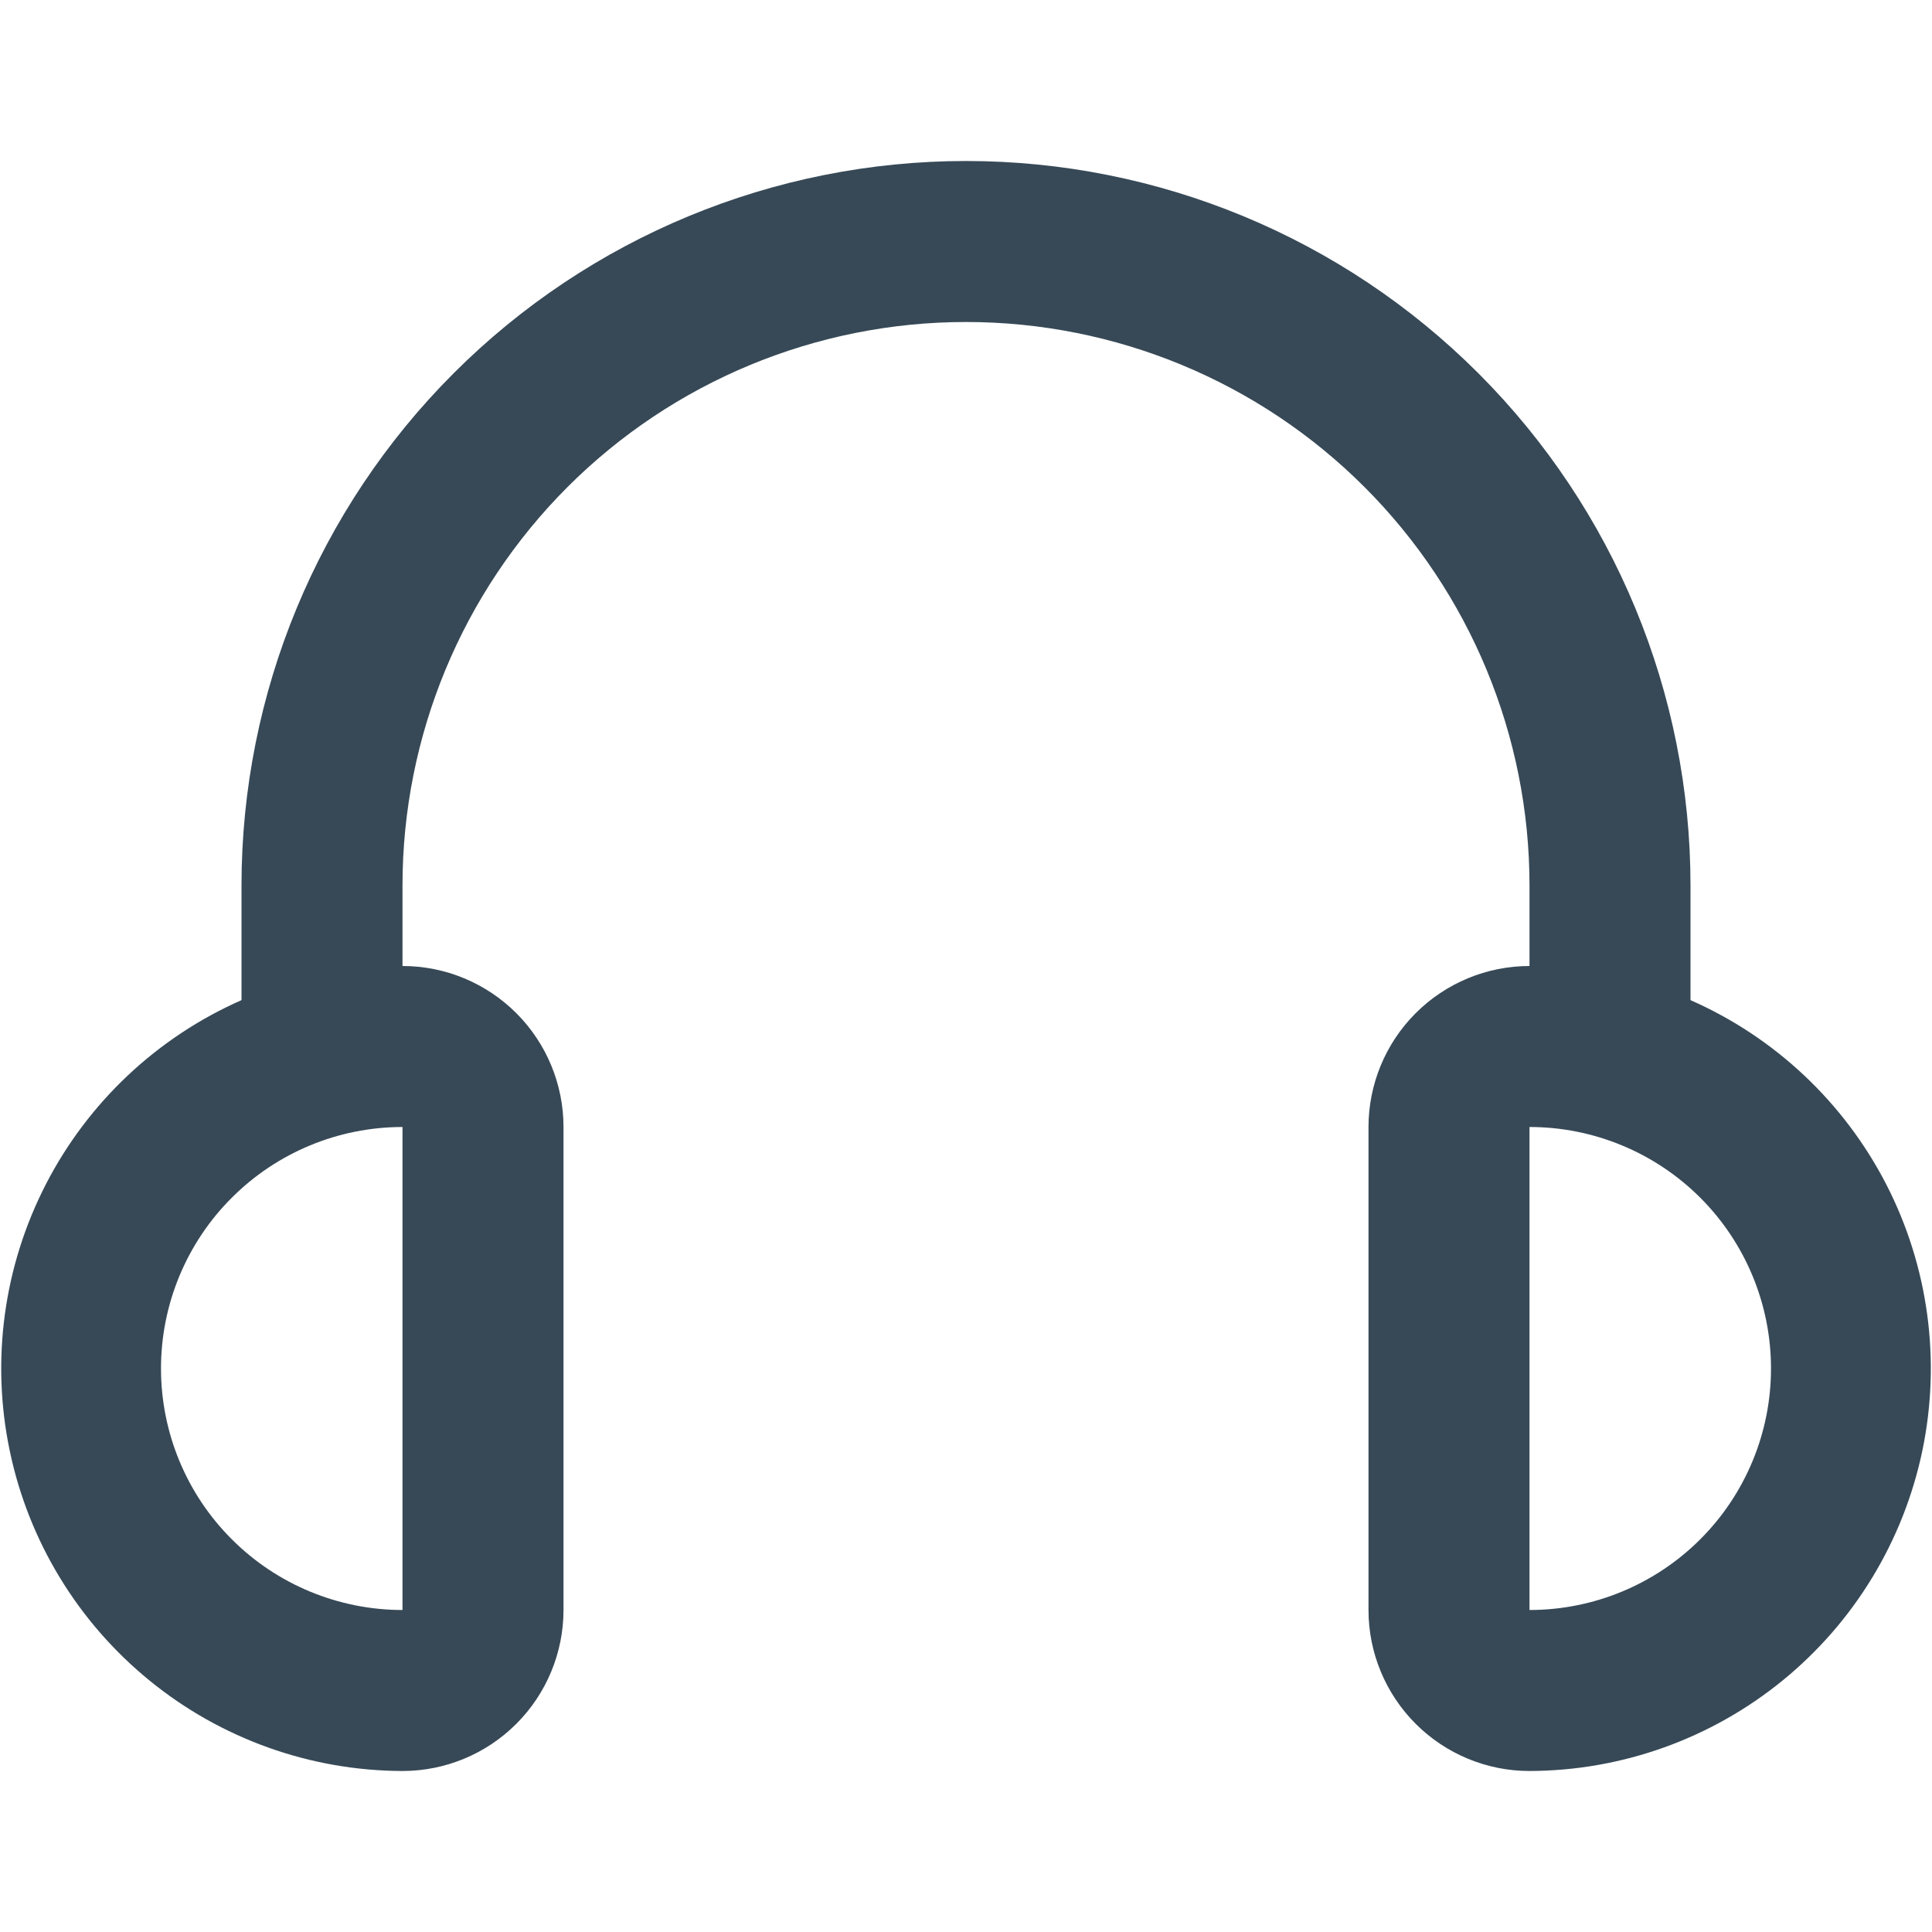 <svg width="24" height="24" viewBox="0 0 24 24" fill="none" xmlns="http://www.w3.org/2000/svg">
<path d="M21 12.424V11C21 8.613 20.052 6.324 18.364 4.636C16.676 2.948 14.387 2 12 2C9.613 2 7.324 2.948 5.636 4.636C3.948 6.324 3 8.613 3 11V12.424C1.951 12.886 1.093 13.694 0.569 14.713C0.045 15.732 -0.114 16.9 0.121 18.022C0.355 19.144 0.968 20.151 1.856 20.875C2.744 21.6 3.854 21.997 5 22C5.531 22 6.039 21.789 6.414 21.414C6.789 21.039 7 20.53 7 20V14C7 13.47 6.789 12.961 6.414 12.586C6.039 12.211 5.531 12 5 12V11C5 9.143 5.738 7.363 7.05 6.05C8.363 4.737 10.144 4 12 4C13.857 4 15.637 4.737 16.95 6.05C18.263 7.363 19 9.143 19 11V12C18.47 12 17.961 12.211 17.586 12.586C17.211 12.961 17 13.47 17 14V20C17 20.53 17.211 21.039 17.586 21.414C17.961 21.789 18.47 22 19 22C20.146 21.997 21.256 21.6 22.145 20.875C23.033 20.151 23.645 19.144 23.88 18.022C24.114 16.9 23.956 15.732 23.432 14.713C22.907 13.694 22.049 12.886 21 12.424ZM5 20C4.205 20 3.441 19.684 2.879 19.121C2.316 18.559 2 17.796 2 17C2 16.204 2.316 15.441 2.879 14.879C3.441 14.316 4.205 14 5 14V20ZM19 20V14C19.796 14 20.559 14.316 21.122 14.879C21.684 15.441 22 16.204 22 17C22 17.796 21.684 18.559 21.122 19.121C20.559 19.684 19.796 20 19 20Z" fill="#374957"/>
</svg>

